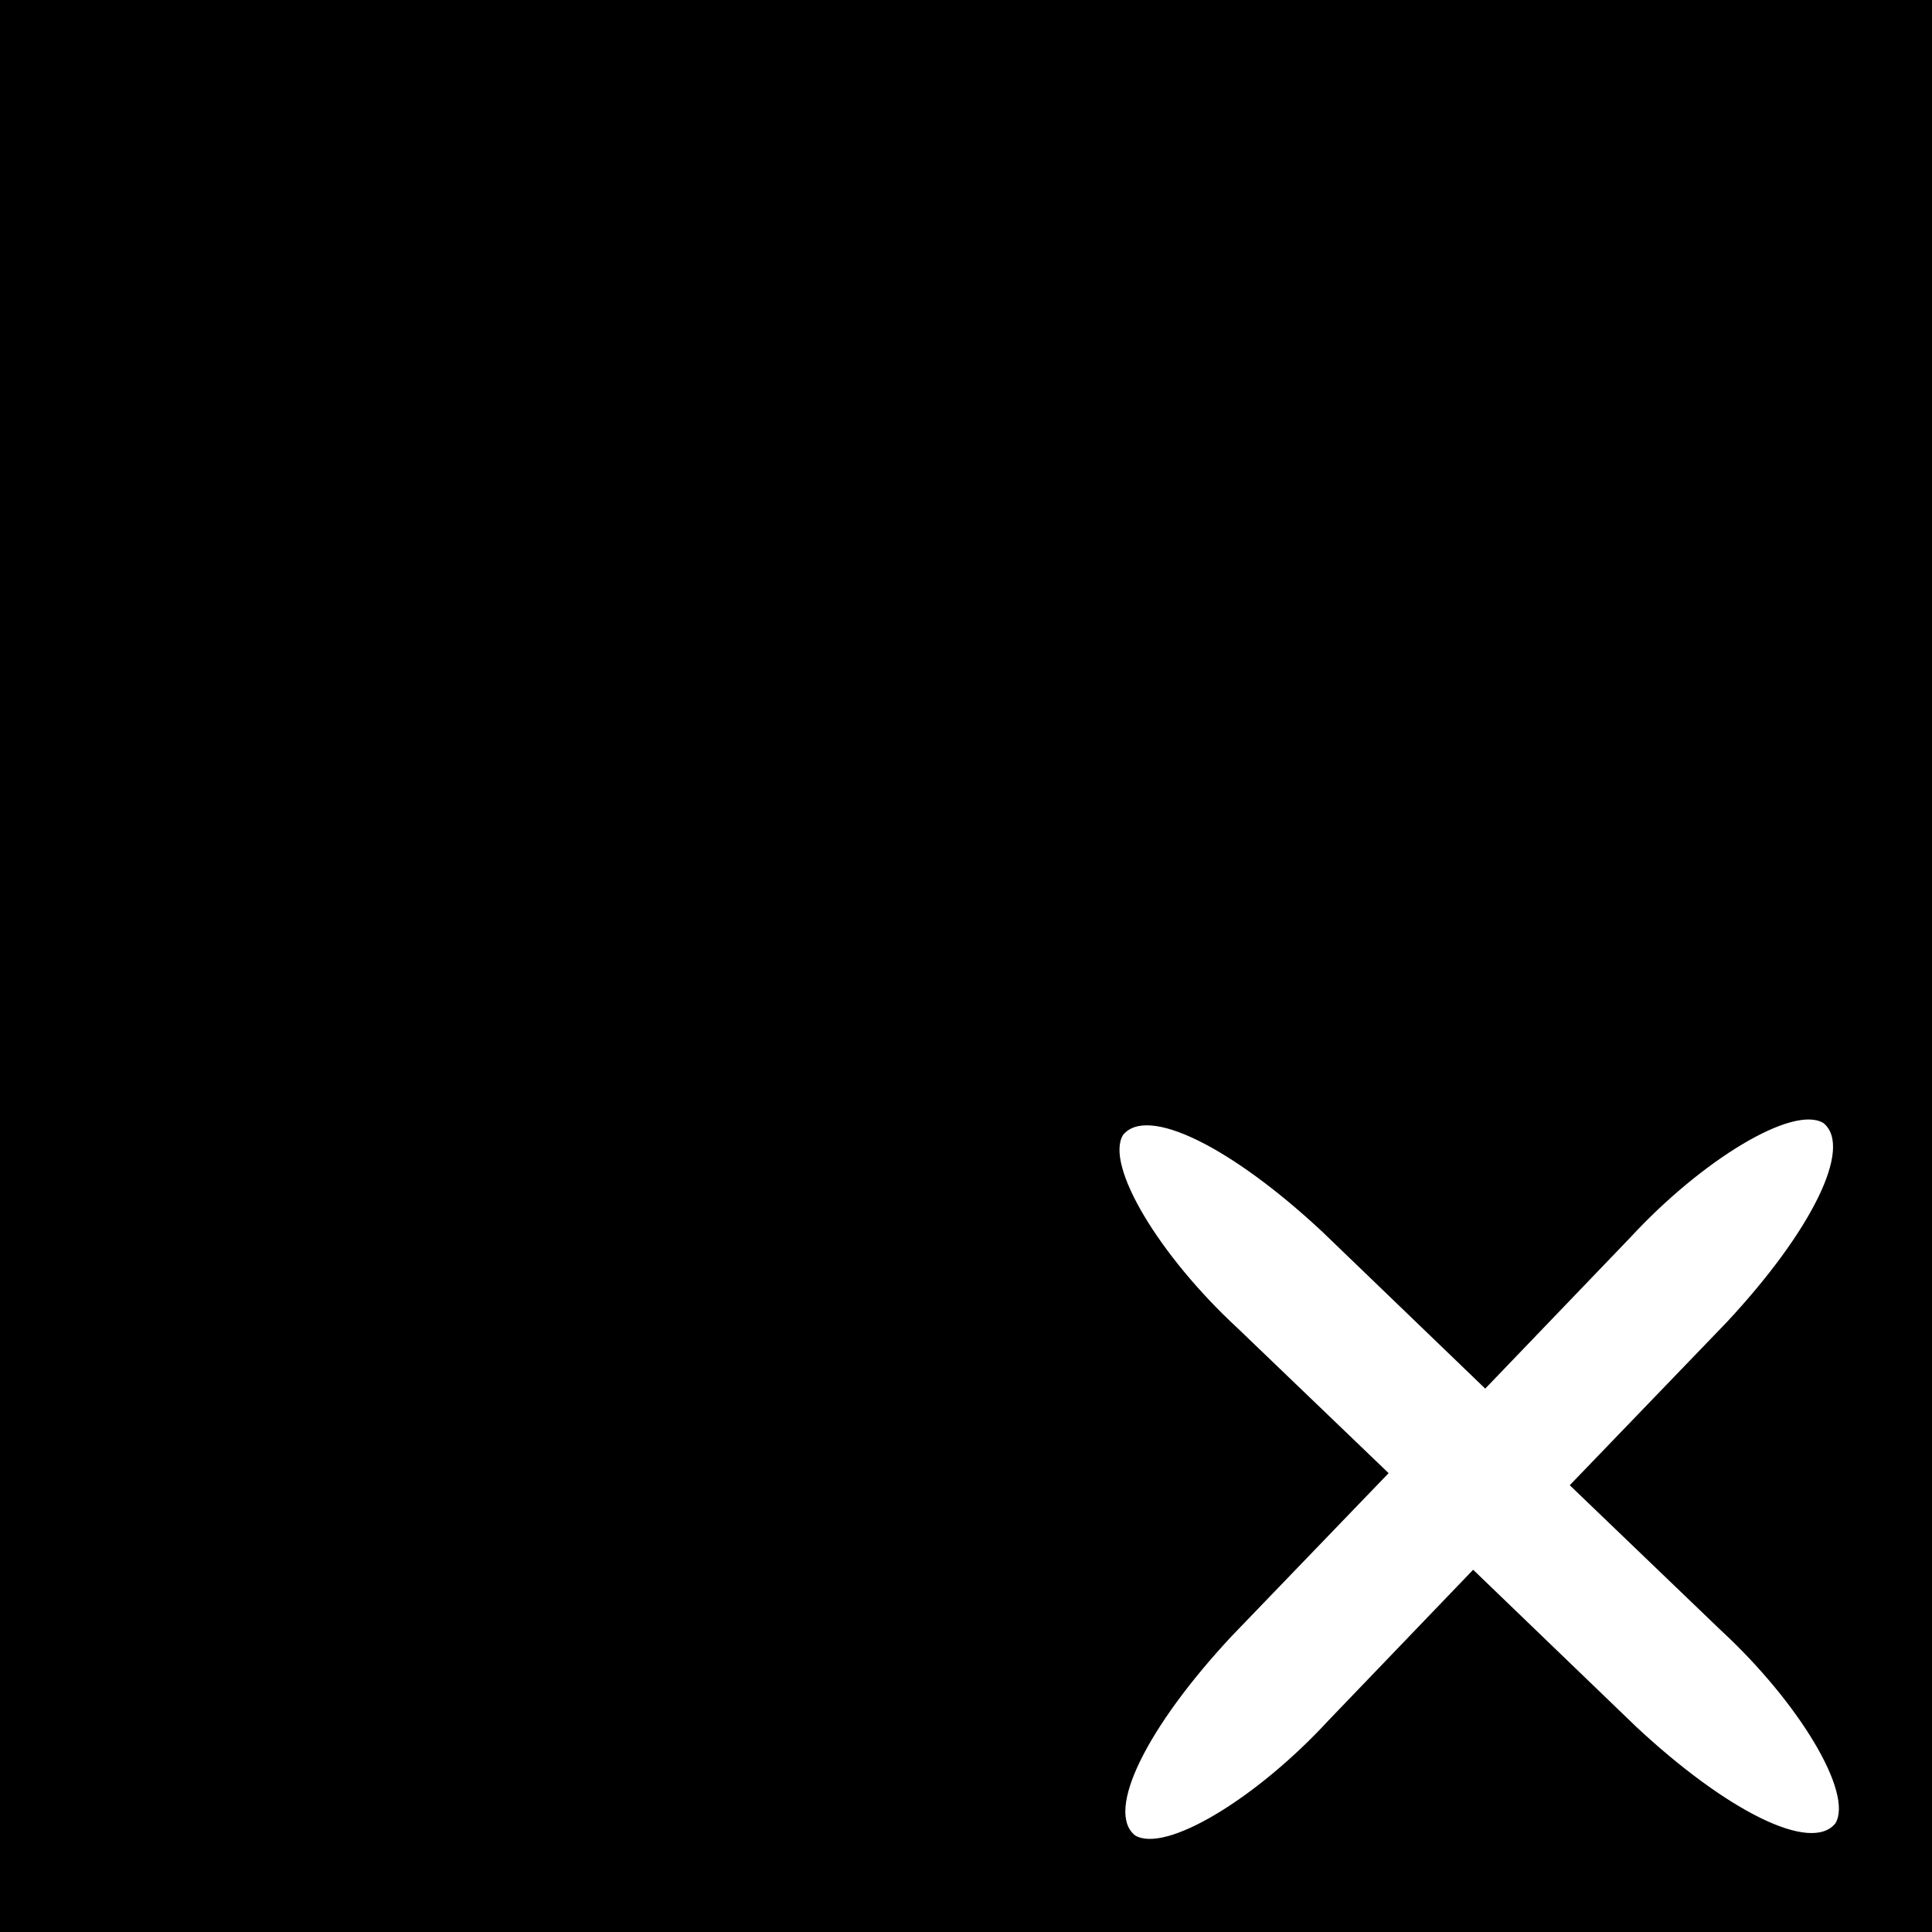 <?xml version="1.0" standalone="no"?>
<!DOCTYPE svg PUBLIC "-//W3C//DTD SVG 20010904//EN"
 "http://www.w3.org/TR/2001/REC-SVG-20010904/DTD/svg10.dtd">
<svg version="1.0" xmlns="http://www.w3.org/2000/svg"
 width="32pt" height="32pt" viewBox="0 0 32 32"
 preserveAspectRatio="xMidYMid meet">
<rect x="0" y="0" width="32" height="32" fill="#808080" stroke="none"/>
<g transform="translate(0,32) scale(0.1,-0.1)"
fill="#000000" stroke="none">
<path fill="#000000" stroke="none" d="M0 160 l0 -160 160 0 160 0 0 160 0
160 -160 0 -160 0 0 -160z"/>
<path fill="#ffffff" stroke="none" d="M270 115 c12 13 27 22 32 19 5 -4 -2
-18 -16 -33 l-26 -27 25 -24 c13 -12 22 -27 19 -32 -4 -5 -18 2 -33 16 l-27
26 -24 -25 c-12 -13 -27 -22 -32 -19 -5 4 2 18 16 33 l26 27 -25 24 c-13 12
-22 27 -19 32 4 5 18 -2 33 -16 l27 -26 24 25z"/>
</g>
</svg>
